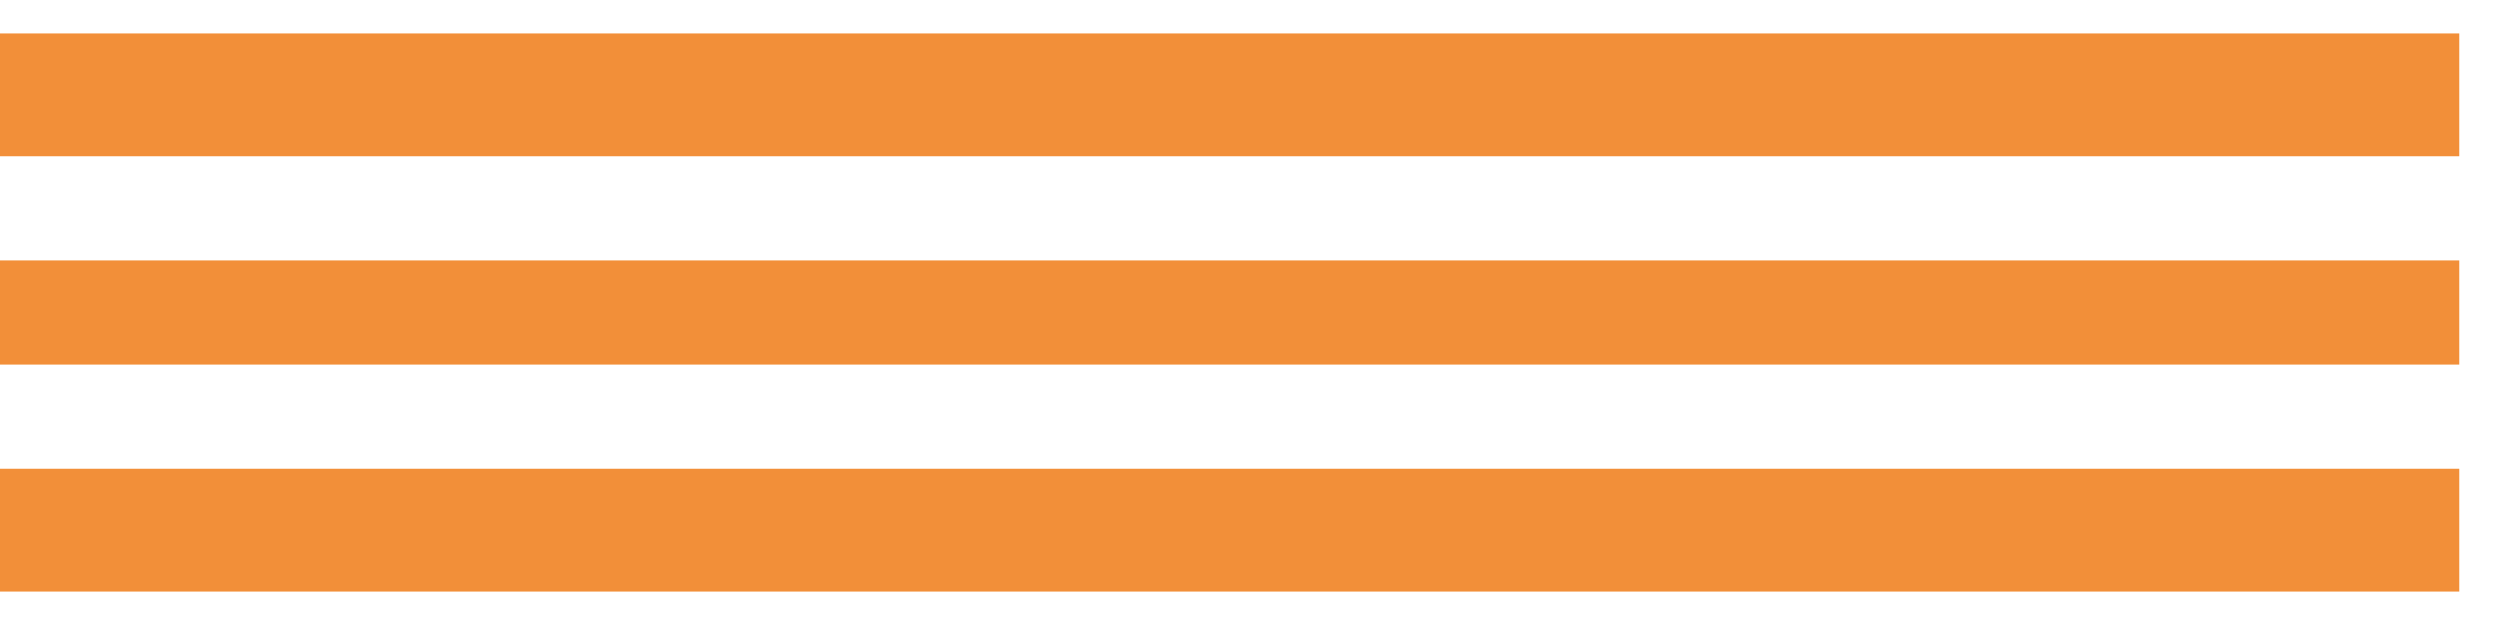 ﻿<?xml version="1.0" encoding="utf-8"?>
<svg version="1.1" xmlns:xlink="http://www.w3.org/1999/xlink" width="48px" height="12px" xmlns="http://www.w3.org/2000/svg">
  <g transform="matrix(1 0 0 1 -383 -108 )">
    <path d="M 0 11.358  L 0 9  L 47.218 9  L 47.218 11.358  L 0 11.358  Z M 47.218 7  L 0 7  L 0 5  L 47.218 5  L 47.218 7  Z M 47.218 3  L 0 3  L 0 0.642  L 47.218 0.642  L 47.218 3  Z " fill-rule="nonzero" fill="#f28f39" stroke="none" transform="matrix(1 0 0 1 383 108 )" />
  </g>
</svg>